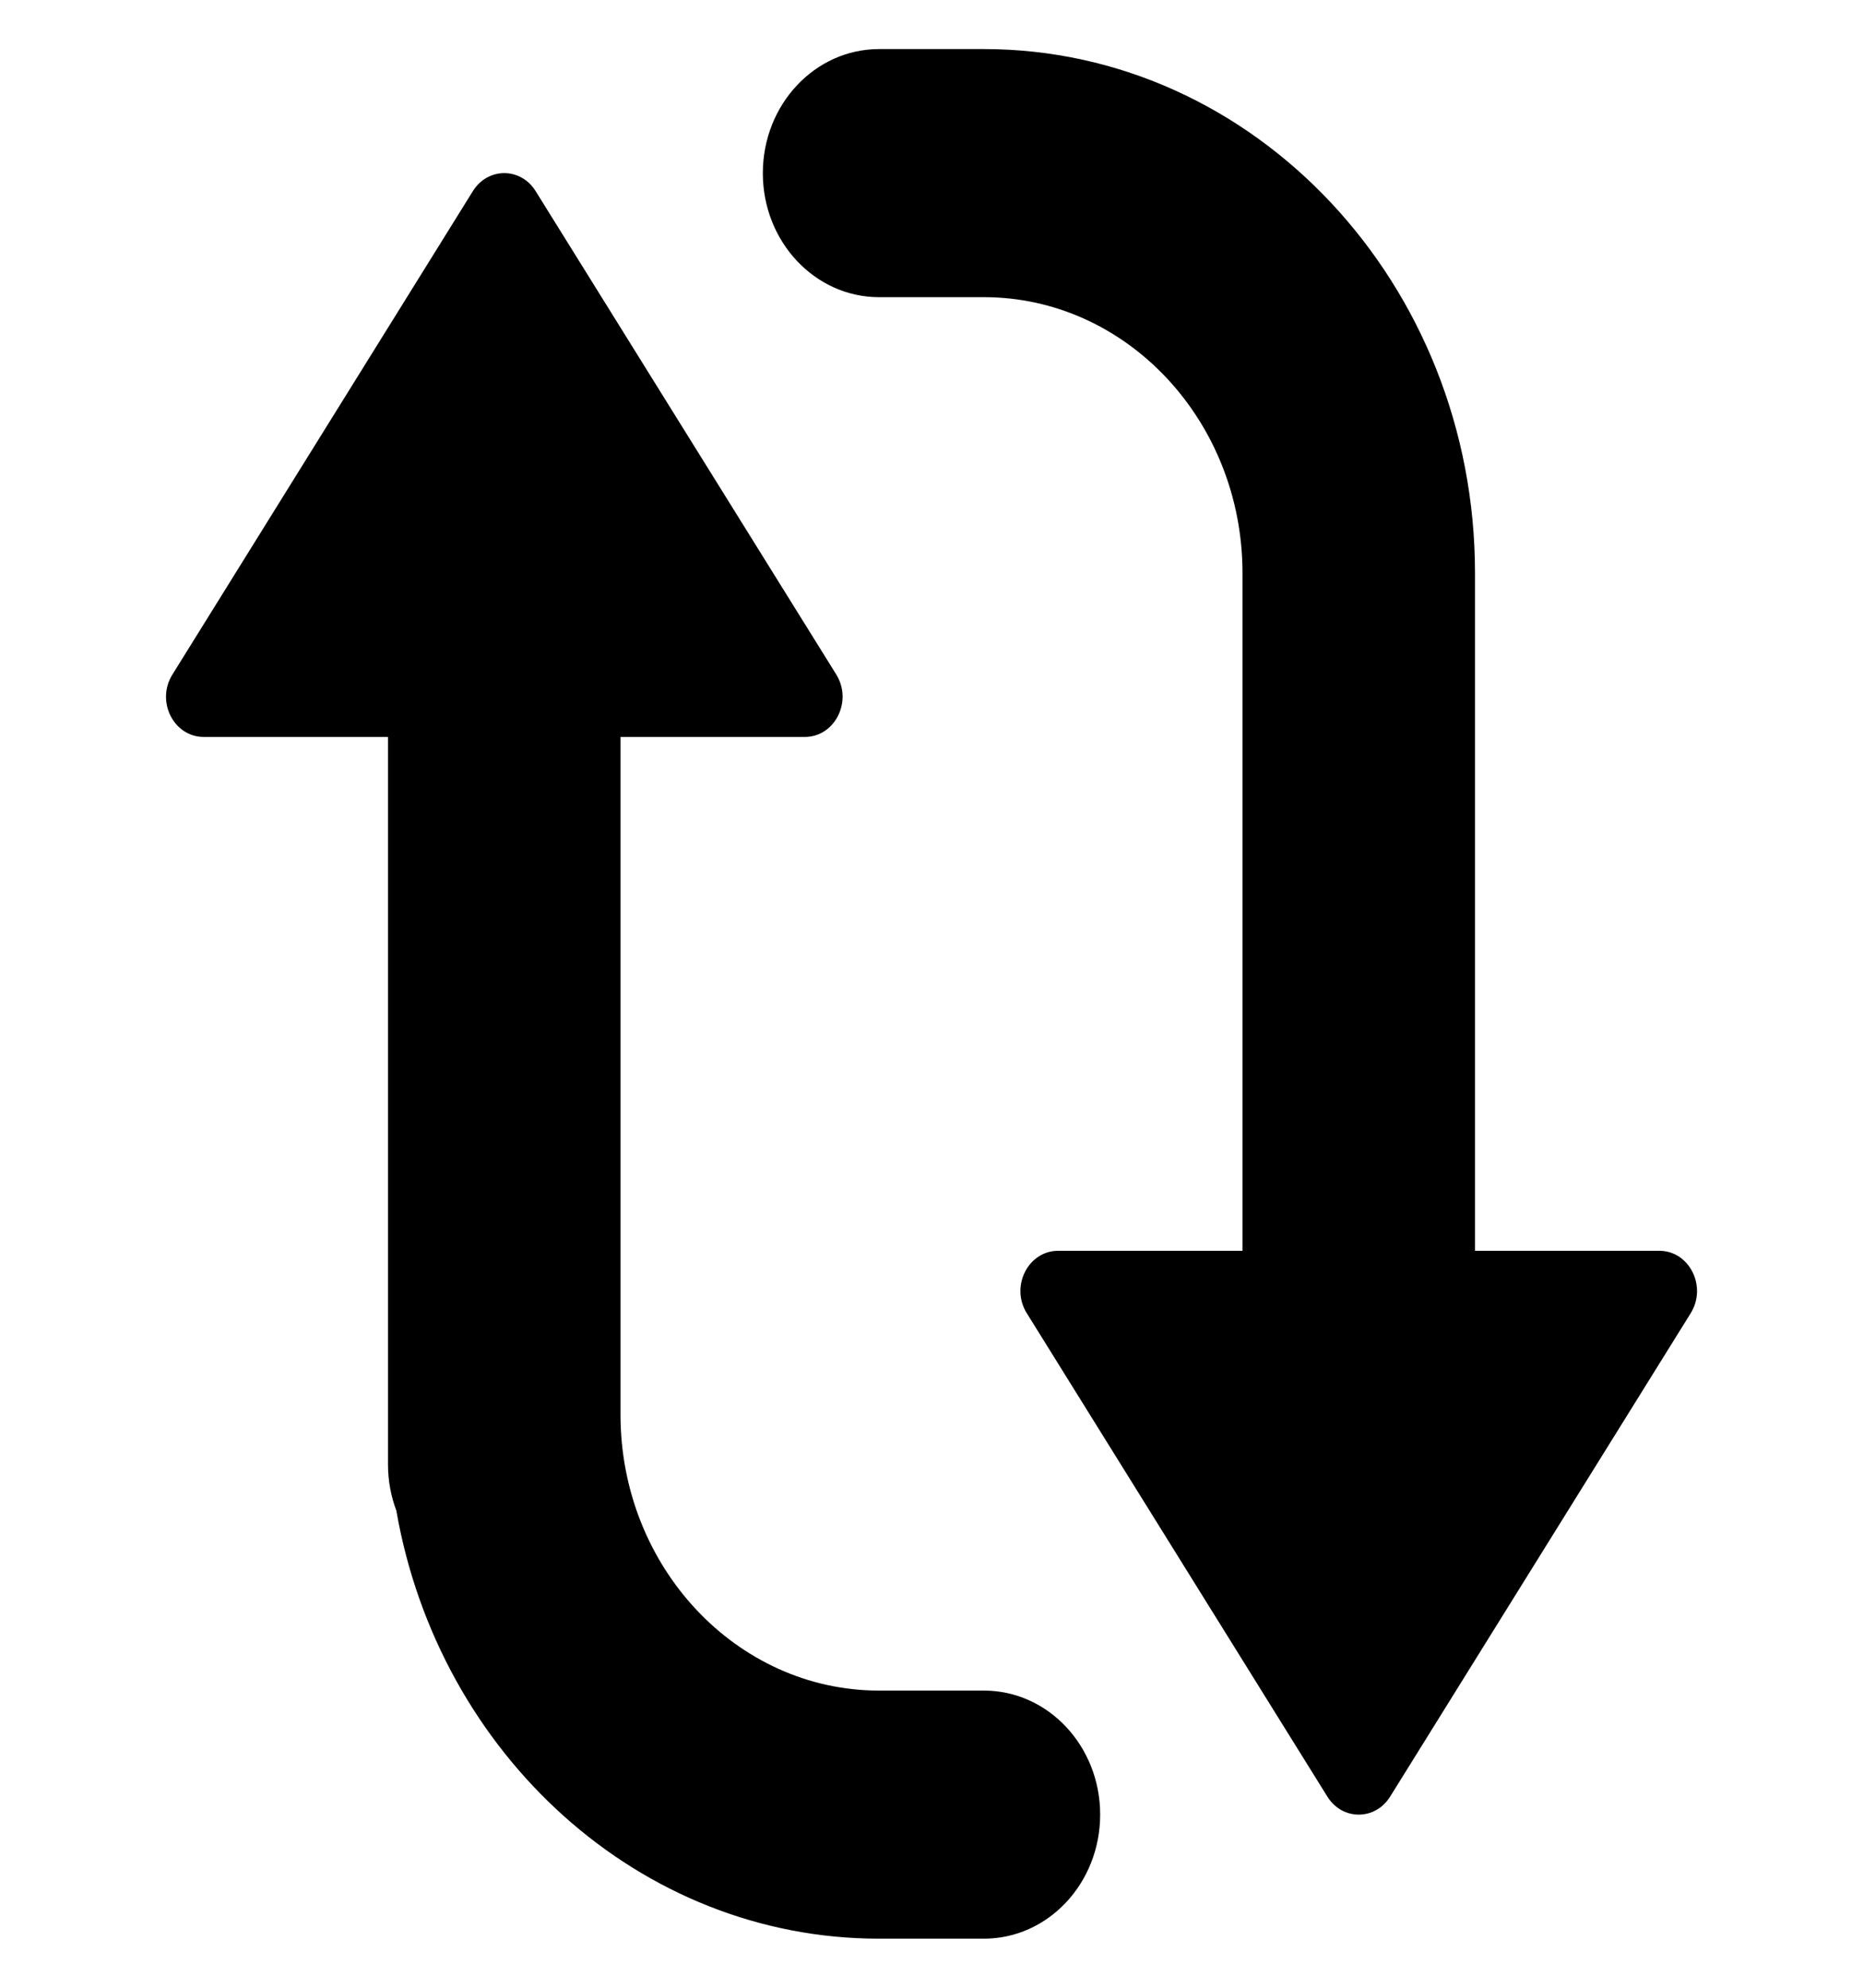 <svg width="15" height="16" viewBox="0 0 15 16" fill="none" xmlns="http://www.w3.org/2000/svg">
<g clip-path="url(#clip0_168_8903)">
<path d="M6.142 1.394C6.142 1.945 6.561 2.392 7.078 2.392L7.922 2.392C9.07 2.392 10.004 3.388 10.004 4.613L10.004 10.068L8.52 10.068C8.278 10.068 8.133 10.355 8.267 10.57L10.687 14.461C10.807 14.655 11.073 14.655 11.193 14.461L13.613 10.57C13.746 10.355 13.602 10.068 13.36 10.068L11.876 10.068L11.876 4.613C11.876 2.287 10.102 0.395 7.922 0.395L7.078 0.395C6.561 0.395 6.142 0.842 6.142 1.394Z" fill="black"/>
<path d="M3.807 1.539L1.388 5.43C1.254 5.645 1.398 5.932 1.641 5.932L3.124 5.932L3.124 11.789C3.124 11.92 3.148 12.044 3.191 12.159C3.532 14.117 5.145 15.605 7.078 15.605L7.922 15.605C8.439 15.605 8.858 15.158 8.858 14.606C8.858 14.055 8.439 13.608 7.922 13.608L7.078 13.608C5.93 13.608 4.996 12.612 4.996 11.387L4.996 5.932L6.48 5.932C6.722 5.932 6.867 5.645 6.733 5.429L4.313 1.539C4.193 1.345 3.927 1.345 3.807 1.539Z" fill="black"/>
</g>
<defs>
<clipPath id="clip0_168_8903">
<rect width="16" height="15" fill="white" transform="translate(0 16) rotate(-90)"/>
</clipPath>
</defs>
</svg>
